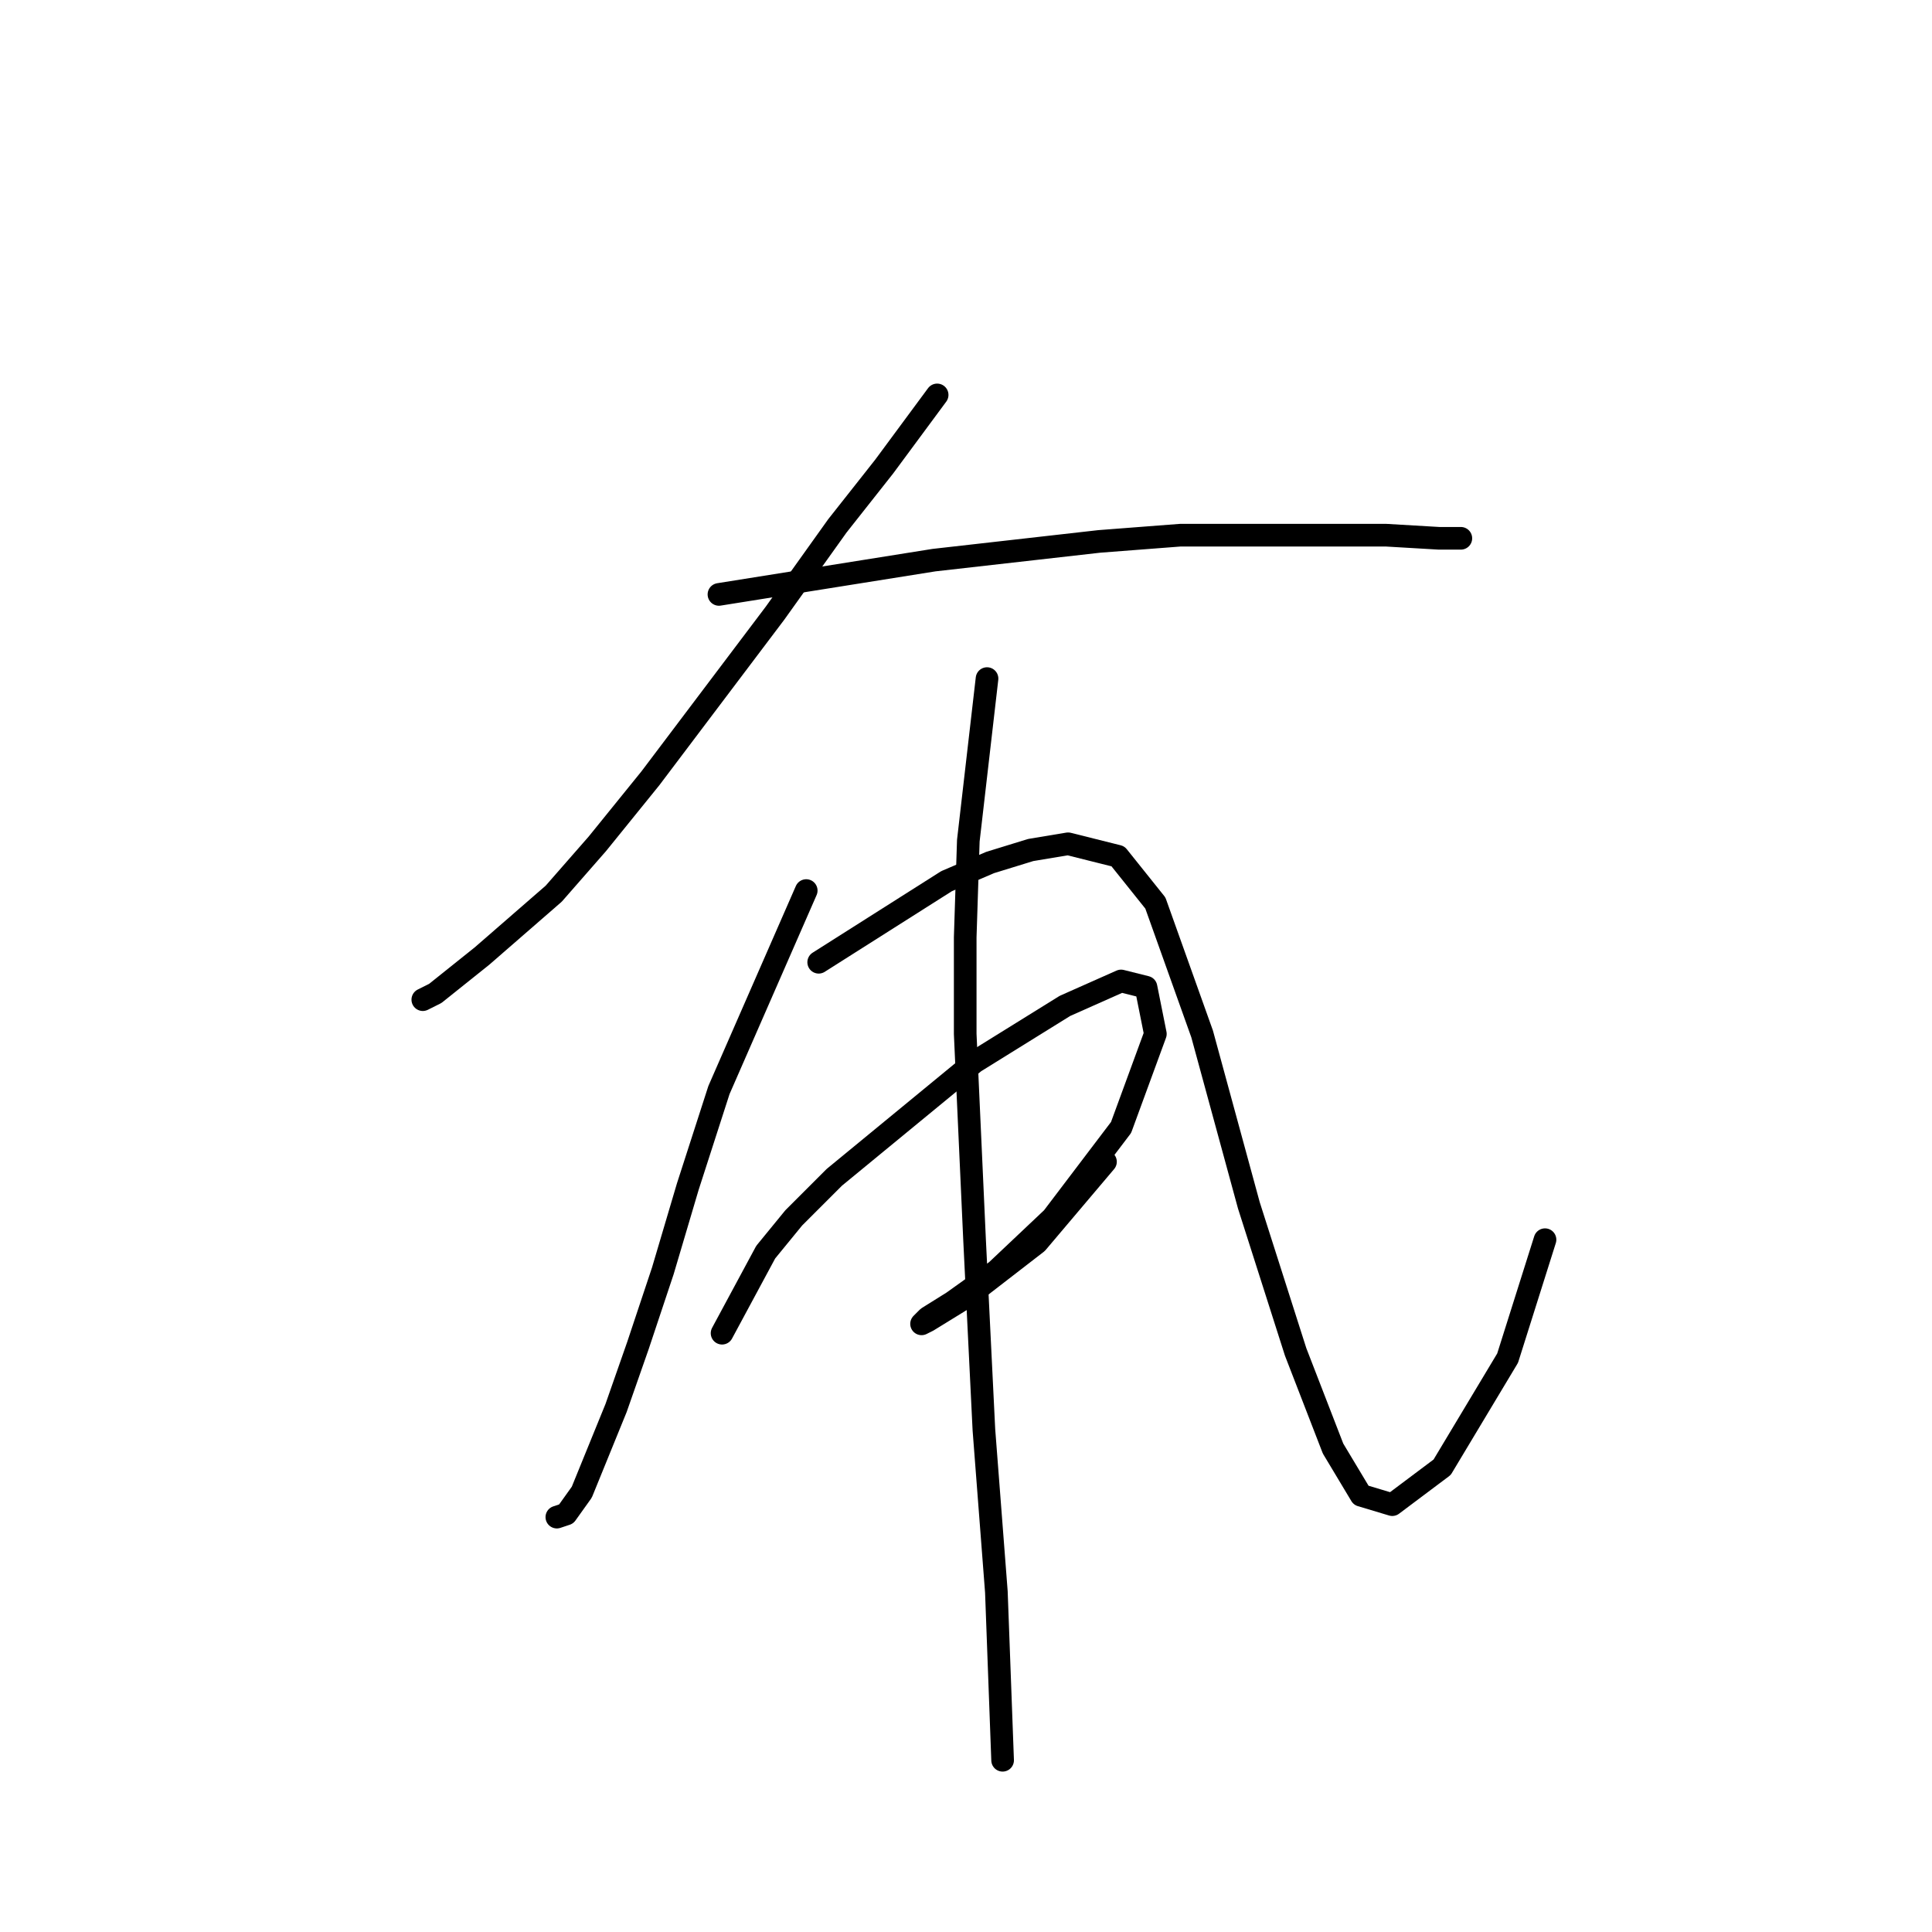 <?xml version="1.0" standalone="no"?>
    <svg width="256" height="256" xmlns="http://www.w3.org/2000/svg" version="1.1">
    <polyline stroke="black" stroke-width="3" stroke-linecap="round" fill="transparent" stroke-linejoin="round" points="124.177 52.328 117.155 61.828 110.96 69.676 102.699 81.242 86.177 103.133 79.155 111.807 73.372 118.416 63.872 126.677 57.676 131.634 56.024 132.46 56.024 132.46 " />
        <polyline stroke="black" stroke-width="3" stroke-linecap="round" fill="transparent" stroke-linejoin="round" points="95.264 78.763 123.764 74.22 145.656 71.741 156.395 70.915 183.657 70.915 190.678 71.328 193.57 71.328 193.57 71.328 " />
        <polyline stroke="black" stroke-width="3" stroke-linecap="round" fill="transparent" stroke-linejoin="round" points="106.829 118.003 95.264 144.438 91.133 157.243 87.829 168.395 84.525 178.308 81.633 186.569 77.09 197.722 75.024 200.613 73.785 201.026 73.785 201.026 " />
        <polyline stroke="black" stroke-width="3" stroke-linecap="round" fill="transparent" stroke-linejoin="round" points="108.481 127.503 125.417 116.764 131.199 114.286 136.569 112.633 141.525 111.807 148.134 113.46 153.091 119.655 159.287 137.003 165.482 159.721 171.678 179.135 176.635 191.939 180.352 198.135 184.483 199.374 191.091 194.417 199.766 179.961 204.722 164.265 204.722 164.265 " />
        <polyline stroke="black" stroke-width="3" stroke-linecap="round" fill="transparent" stroke-linejoin="round" points="95.677 176.656 101.46 165.917 105.177 161.373 110.547 156.004 129.134 140.721 141.112 133.286 148.547 129.982 151.852 130.808 153.091 137.003 148.547 149.395 139.46 161.373 132.025 168.395 126.243 172.526 122.938 174.591 122.112 175.417 122.938 175.004 128.308 171.7 137.395 164.678 146.482 153.939 146.482 153.939 " />
        <polyline stroke="black" stroke-width="3" stroke-linecap="round" fill="transparent" stroke-linejoin="round" points="130.786 89.916 128.308 111.394 127.895 124.199 127.895 137.003 129.134 164.265 130.373 189.461 132.025 210.939 132.851 233.244 132.851 233.244 " />
        </svg>